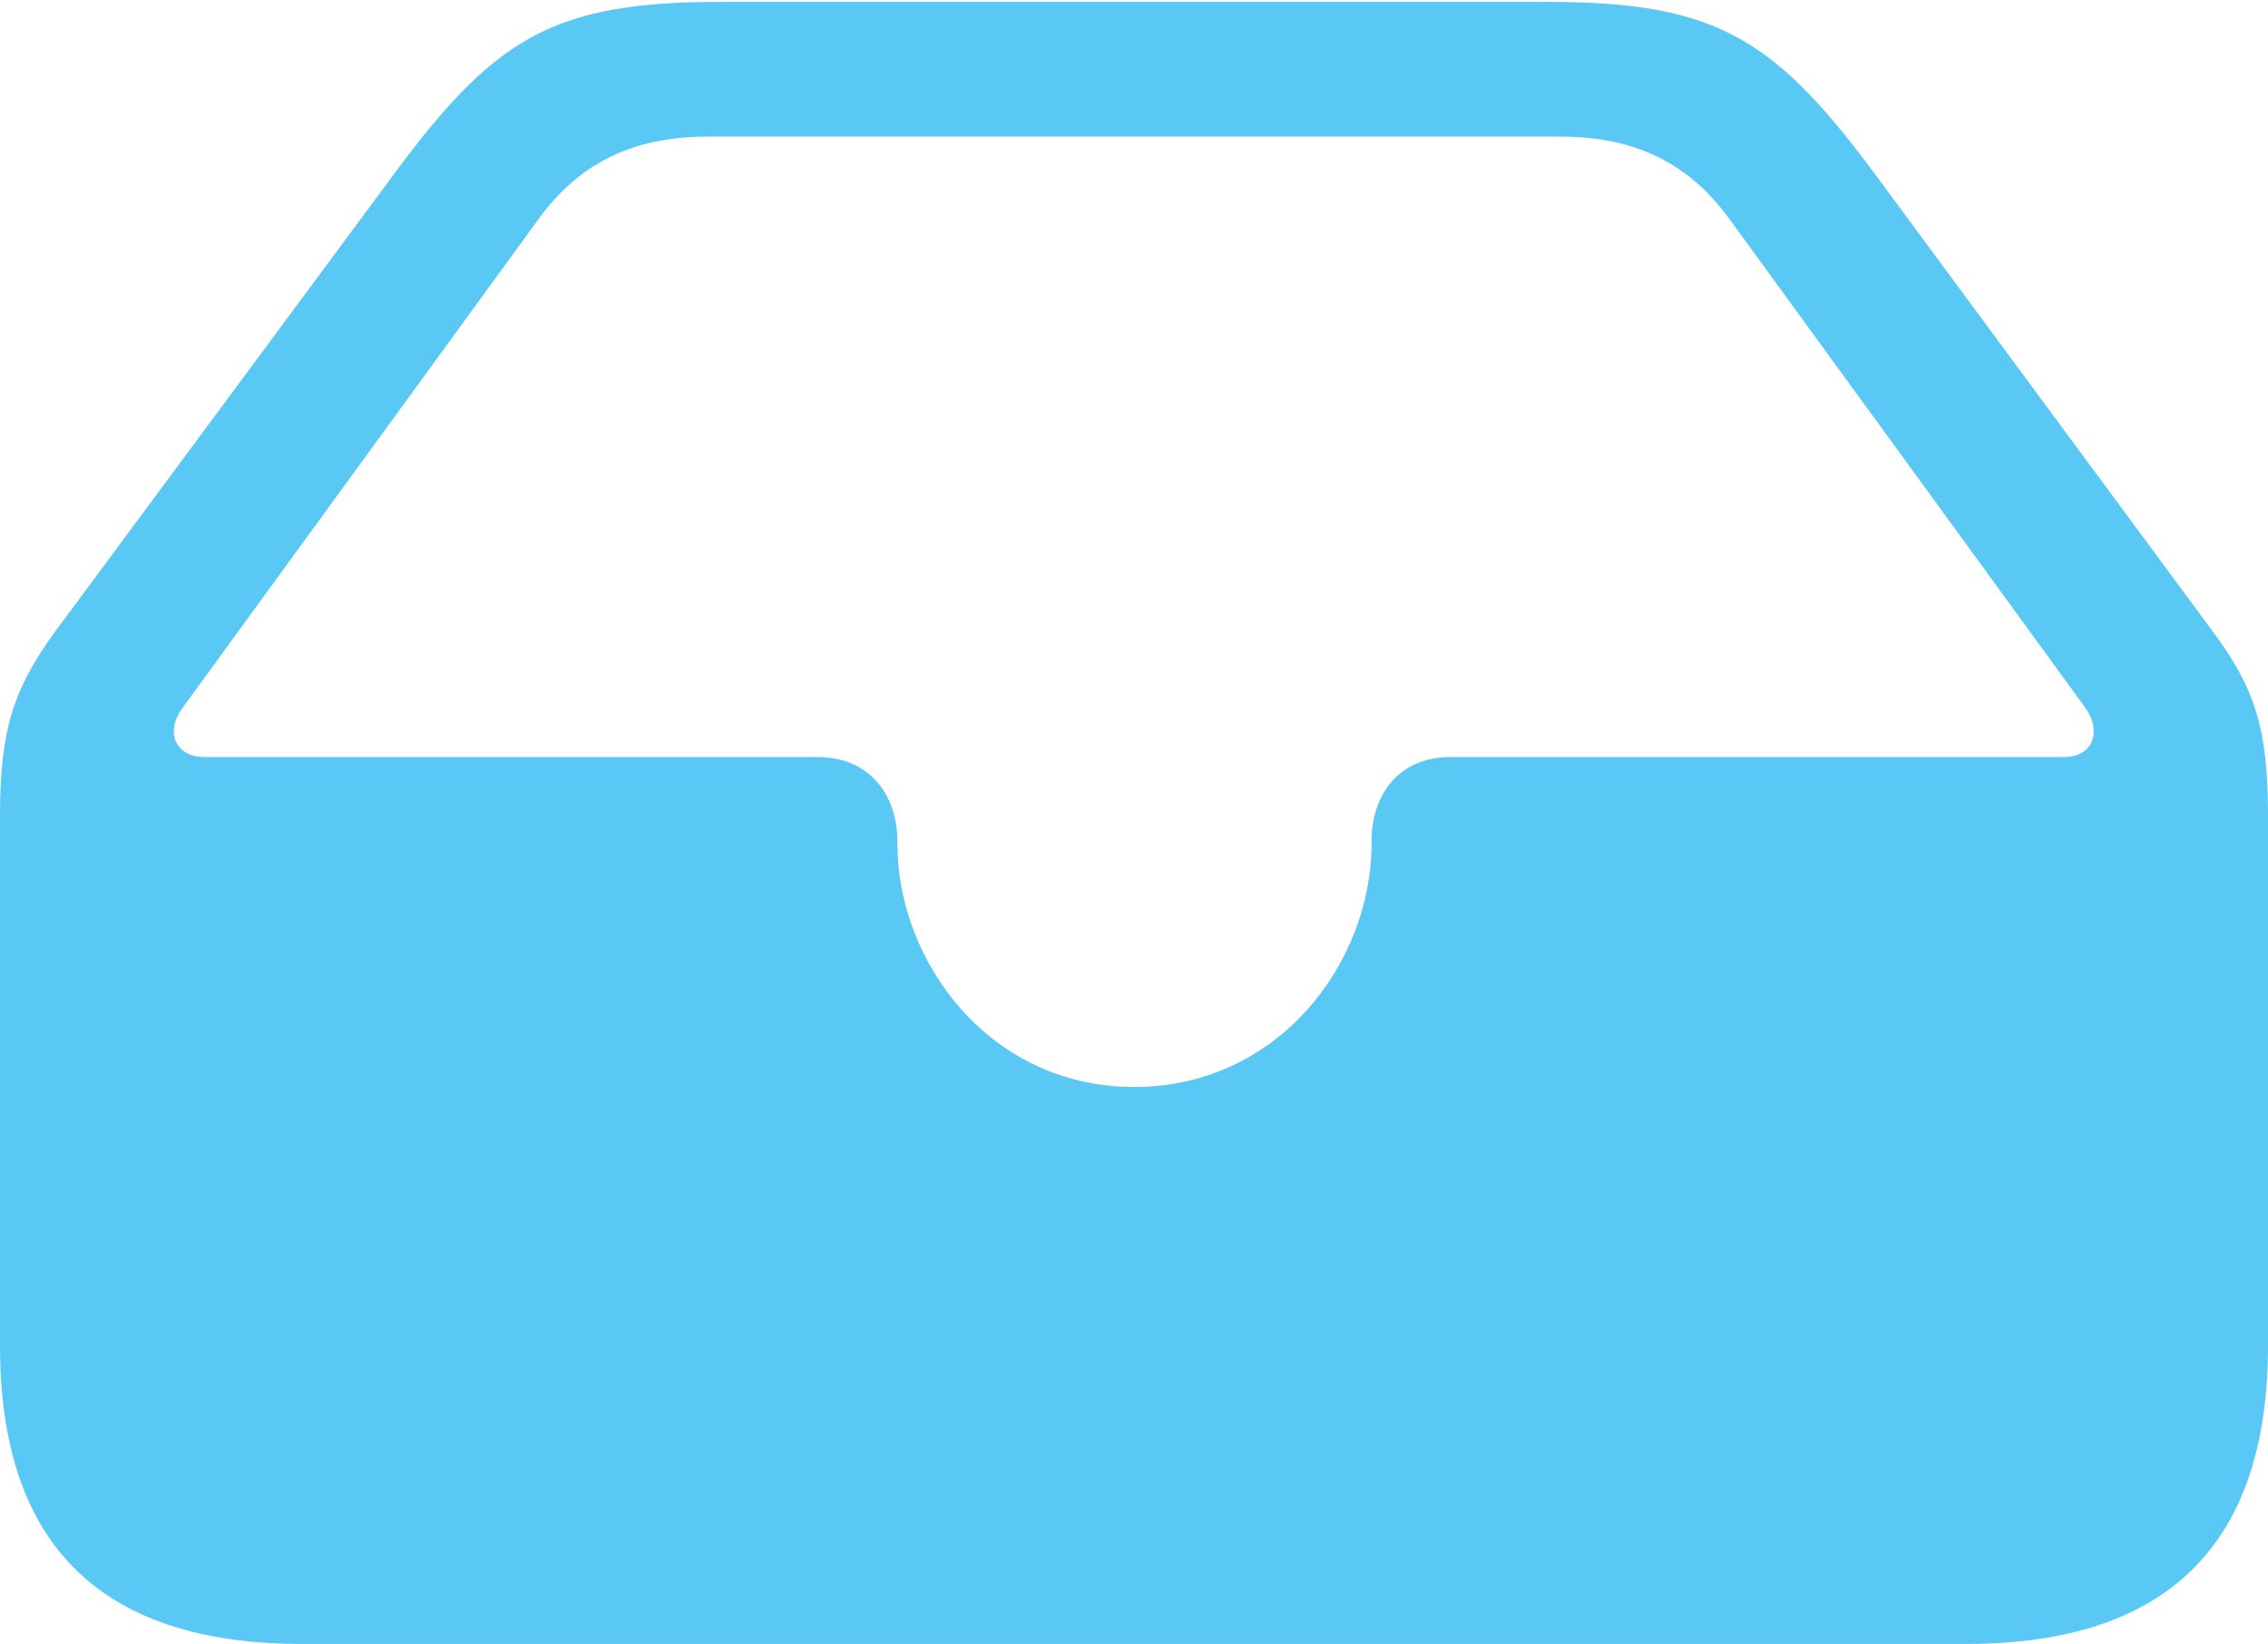 <?xml version="1.0" encoding="UTF-8"?>
<!--Generator: Apple Native CoreSVG 175.5-->
<!DOCTYPE svg
PUBLIC "-//W3C//DTD SVG 1.1//EN"
       "http://www.w3.org/Graphics/SVG/1.1/DTD/svg11.dtd">
<svg version="1.1" xmlns="http://www.w3.org/2000/svg" xmlns:xlink="http://www.w3.org/1999/xlink" width="28.784" height="20.862">
 <g>
  <rect height="20.862" opacity="0" width="28.784" x="0" y="0"/>
  <path d="M3.833 20.862L24.951 20.862C27.515 20.862 28.784 19.592 28.784 17.078L28.784 10.339C28.784 9.241 28.613 8.728 28.088 8.02L23.877 2.319C22.546 0.5 21.814 0.024 19.641 0.024L9.143 0.024C6.97 0.024 6.25 0.5 4.919 2.319L0.696 8.02C0.183 8.728 0 9.241 0 10.339L0 17.078C0 19.605 1.282 20.862 3.833 20.862ZM14.392 13.794C12.561 13.794 11.389 12.207 11.389 10.706L11.389 10.669C11.389 10.12 11.06 9.607 10.376 9.607L2.6 9.607C2.197 9.607 2.112 9.265 2.307 8.997L6.824 2.795C7.385 2.014 8.105 1.733 8.997 1.733L19.788 1.733C20.679 1.733 21.399 2.014 21.96 2.795L26.477 8.997C26.66 9.265 26.587 9.607 26.184 9.607L18.408 9.607C17.725 9.607 17.407 10.12 17.407 10.669L17.407 10.706C17.407 12.207 16.235 13.794 14.392 13.794Z" fill="#5ac8f5"/>
 </g>
</svg>
